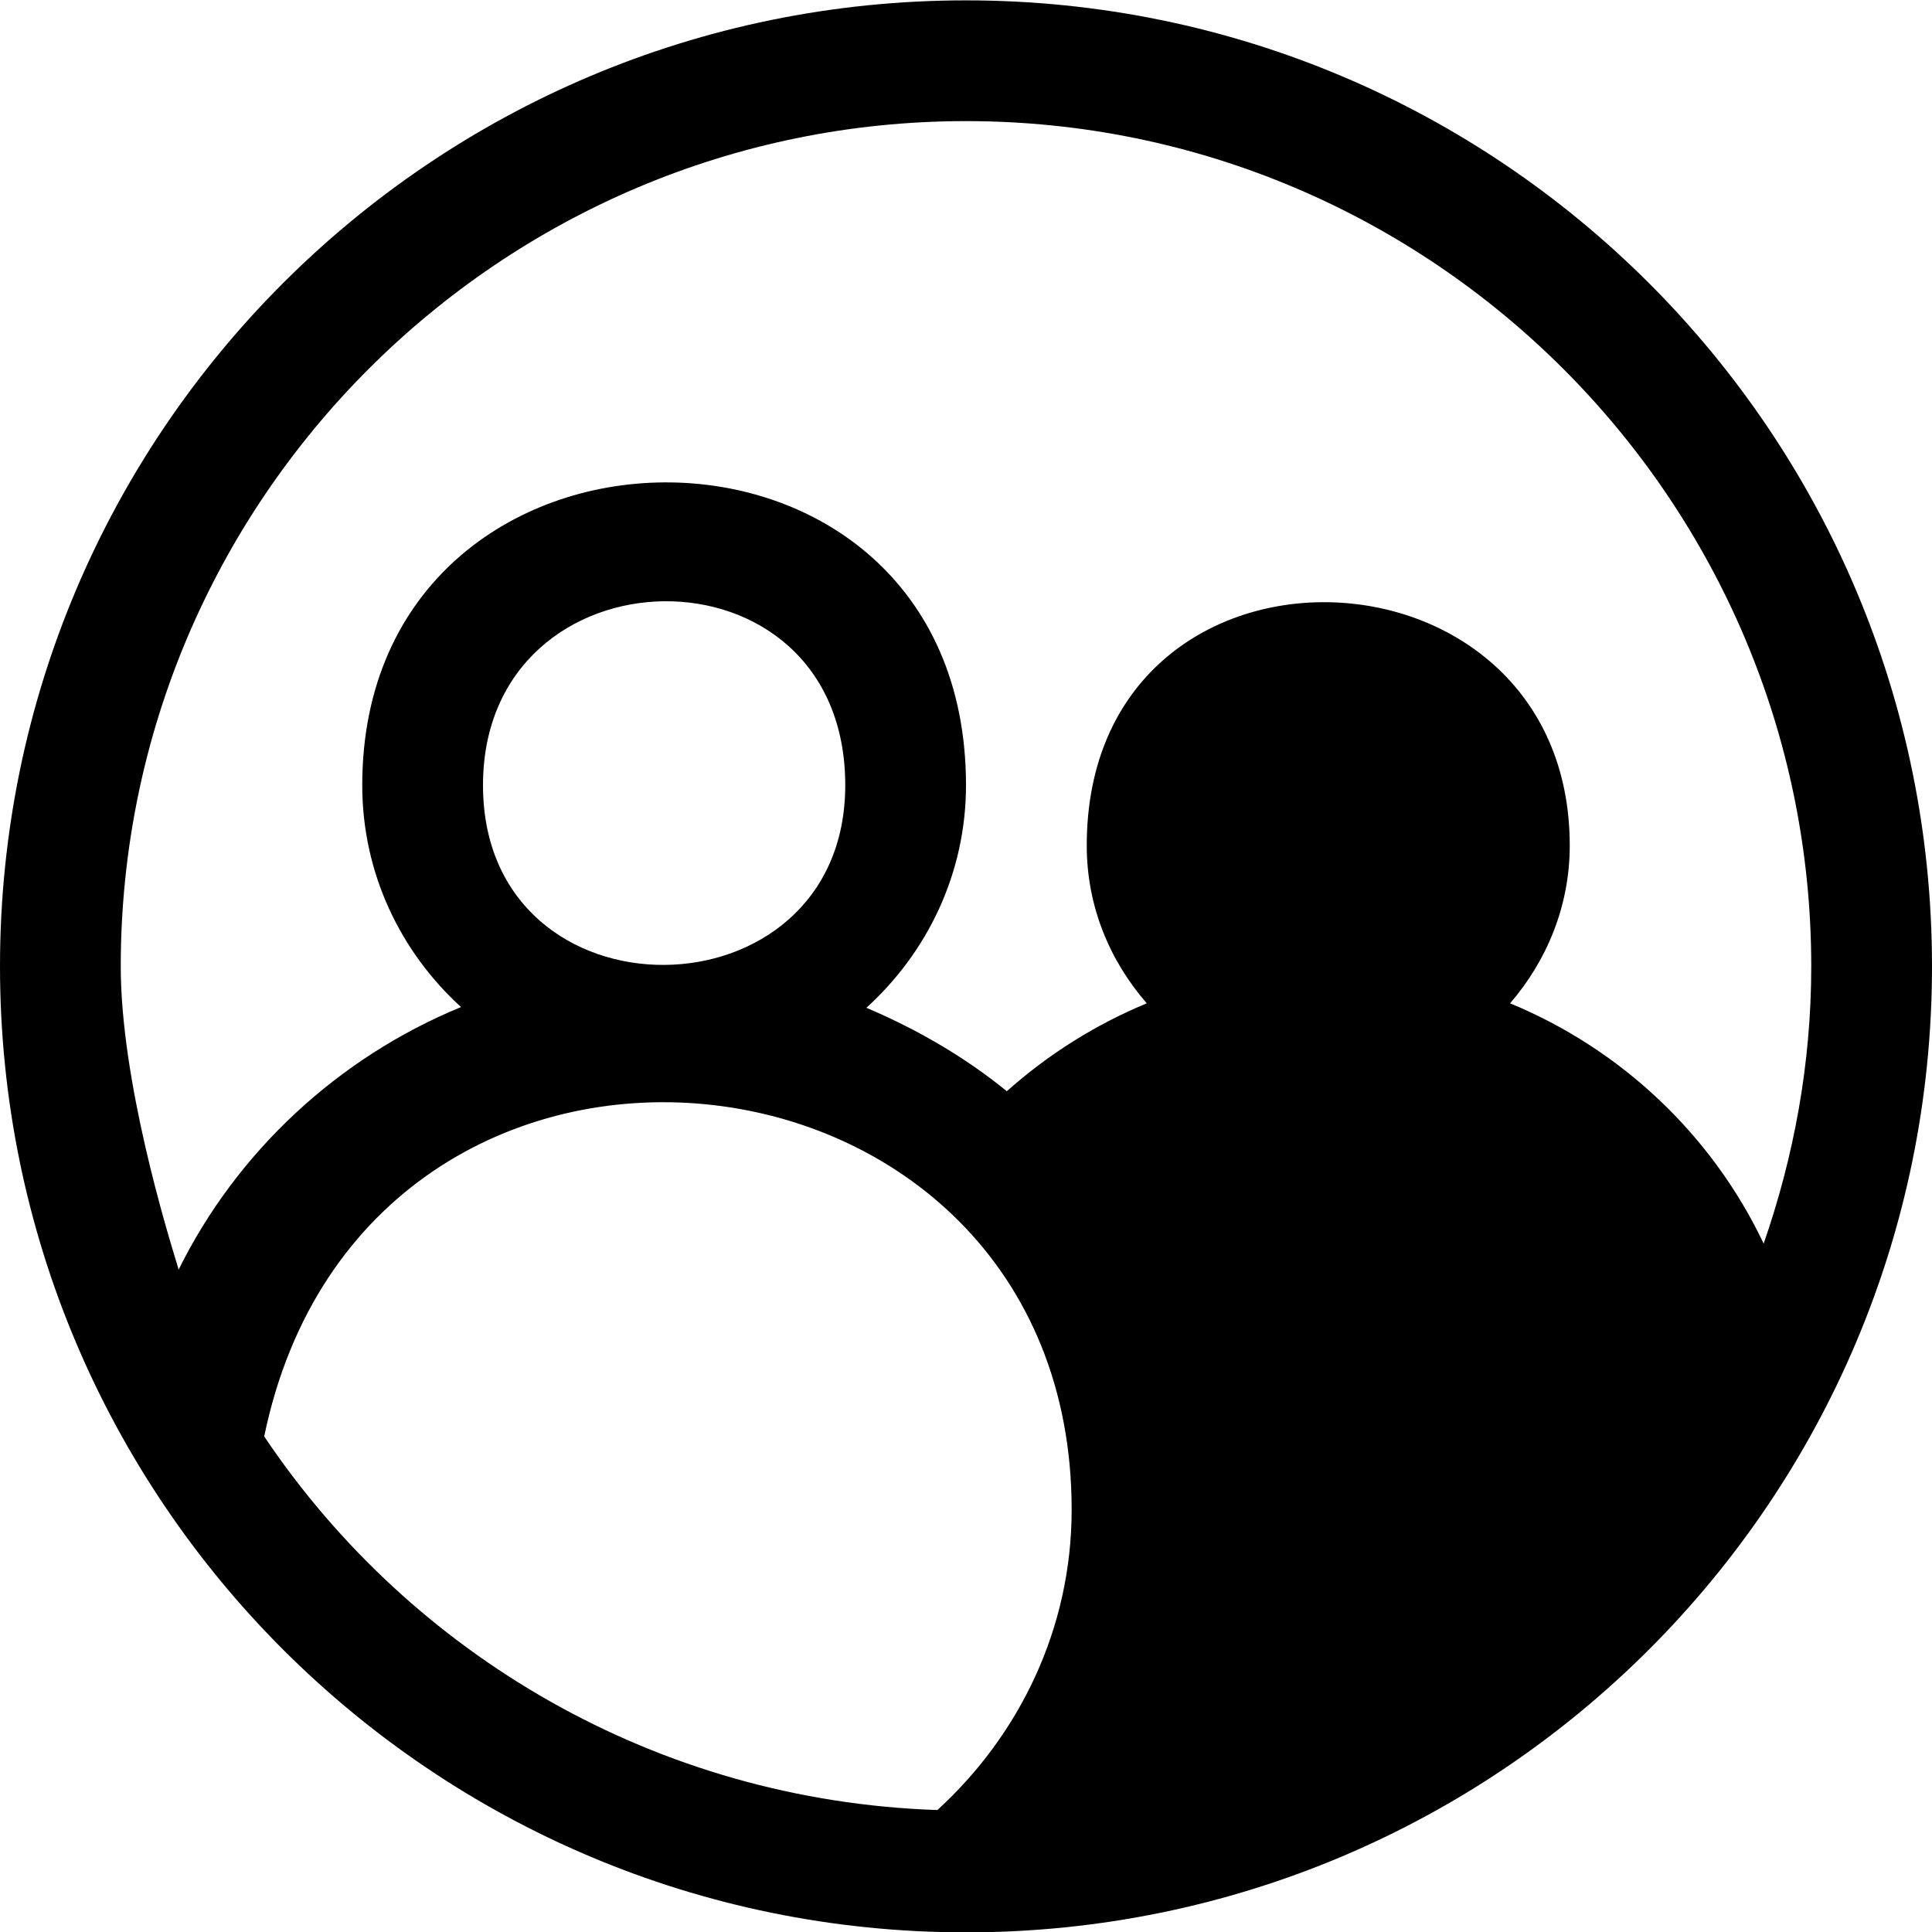 <!--
* SPDX-FileCopyrightText: © 2020 Liferay, Inc. <https://liferay.com>
* SPDX-FileCopyrightText: © 2020 Contributors to the project Clay <https://github.com/liferay/clay/graphs/contributors>
*
* SPDX-License-Identifier: BSD-3-Clause
-->
<svg  viewBox="0 0 16 16" xmlns="http://www.w3.org/2000/svg">
<path class="lexicon-icon-outline" fill-rule="evenodd" clip-rule="evenodd" d="M0 8.003C0 3.584 3.581 0.003 8 0.003C12.419 0.003 16 3.584 16 8.003C16 12.421 12.419 16.003 8 16.003C3.581 16.003 0 12.421 0 8.003ZM15 8.003C15 4.143 11.859 1.003 8 1.003C4.141 1.003 1 4.143 1 8.003C1 8.951 1.383 10.198 1.471 10.485L1.479 10.515C1.963 9.537 2.8 8.759 3.818 8.34C3.318 7.884 3 7.234 3 6.503C3 3.19 8 3.128 8 6.503C8 7.234 7.678 7.89 7.175 8.346C7.594 8.524 7.99 8.753 8.338 9.037C8.678 8.734 9.068 8.487 9.497 8.309C9.19 7.956 9 7.506 9 7.003C9 4.253 13 4.378 13 7.003C13 7.503 12.81 7.956 12.506 8.309C13.428 8.69 14.178 9.399 14.606 10.299C14.856 9.578 15 8.809 15 8.003ZM7 6.503C7 8.471 4 8.503 4 6.503C4 4.503 7 4.44 7 6.503ZM8.875 12.503C8.875 8.44 3.031 7.815 2.188 11.896C3.403 13.706 5.44 14.912 7.763 14.99C8.44 14.371 8.875 13.49 8.875 12.503Z" />
</svg>
